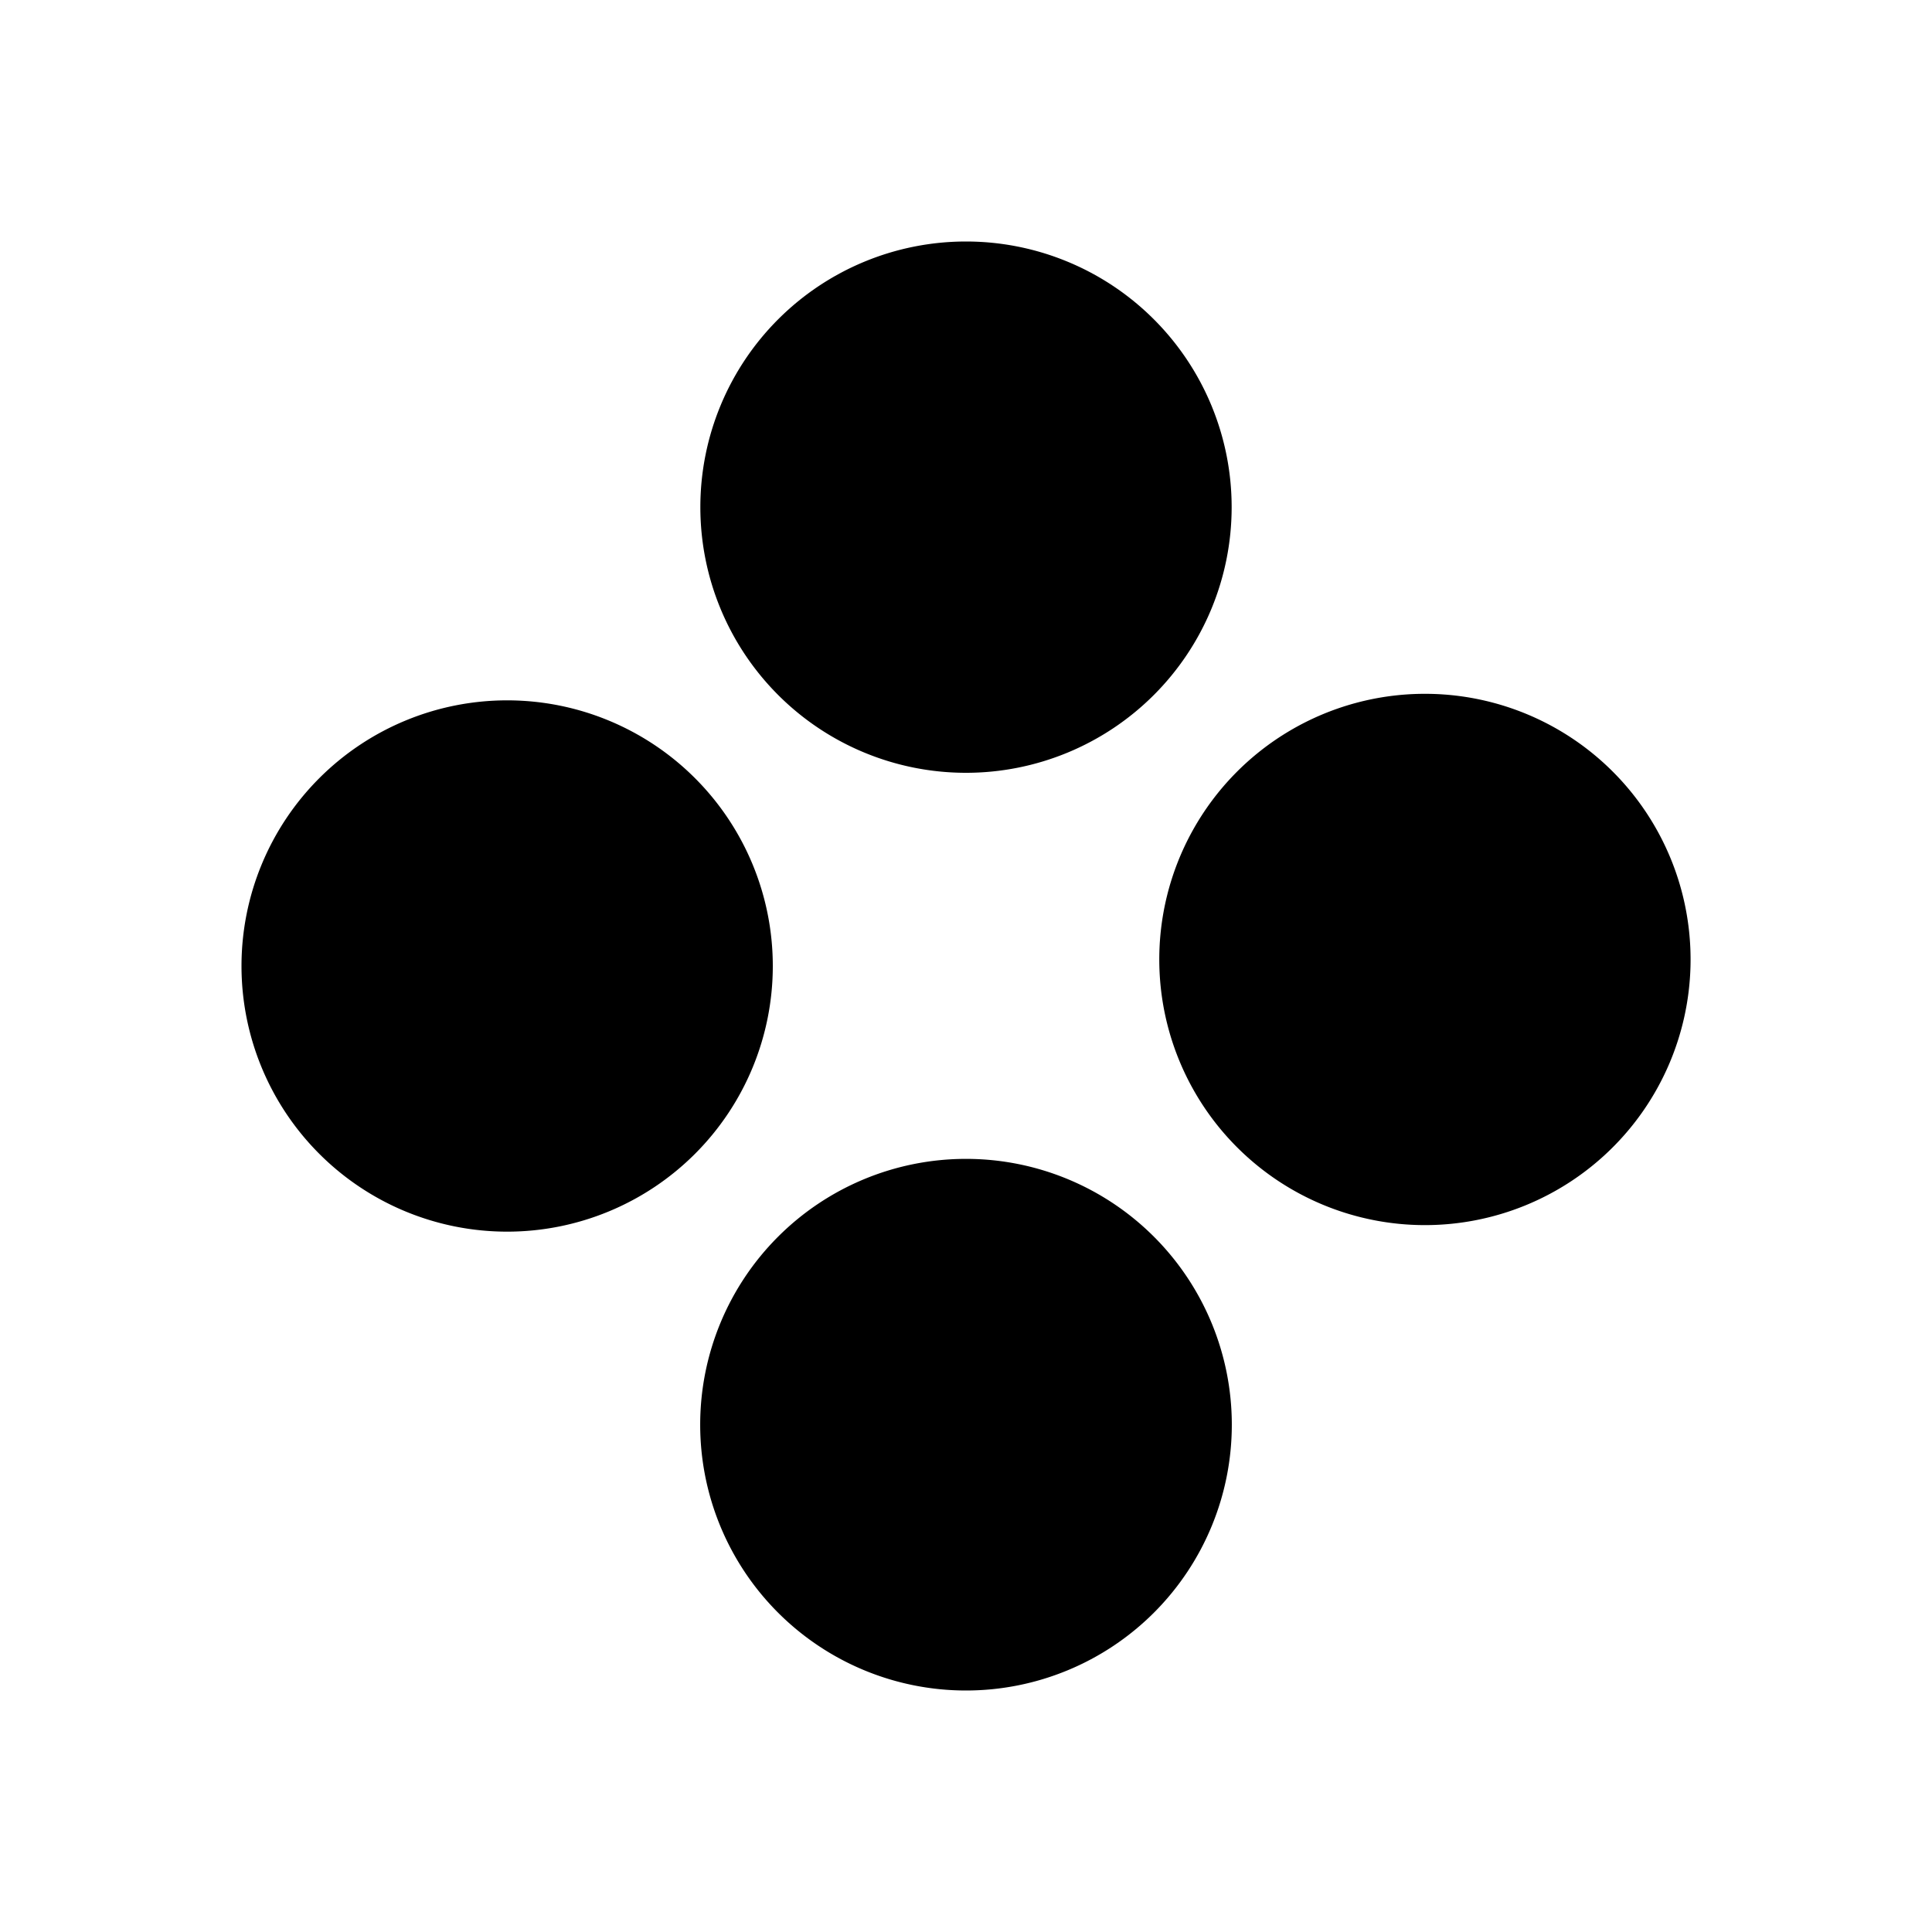 <svg xmlns="http://www.w3.org/2000/svg" viewBox="0 0 24 24">
  <defs/>
  <path d="M12 9.6A3.3 3.3 0 1012 3a3.3 3.3 0 000 6.6zM12 21a3.302 3.302 0 100-6.604A3.302 3.302 0 0012 21zM6.3 8.7a3.3 3.3 0 110 6.6 3.3 3.3 0 010-6.6zM21 12a3.3 3.3 0 10-6.598 0A3.3 3.3 0 0021 12z"/>
</svg>
